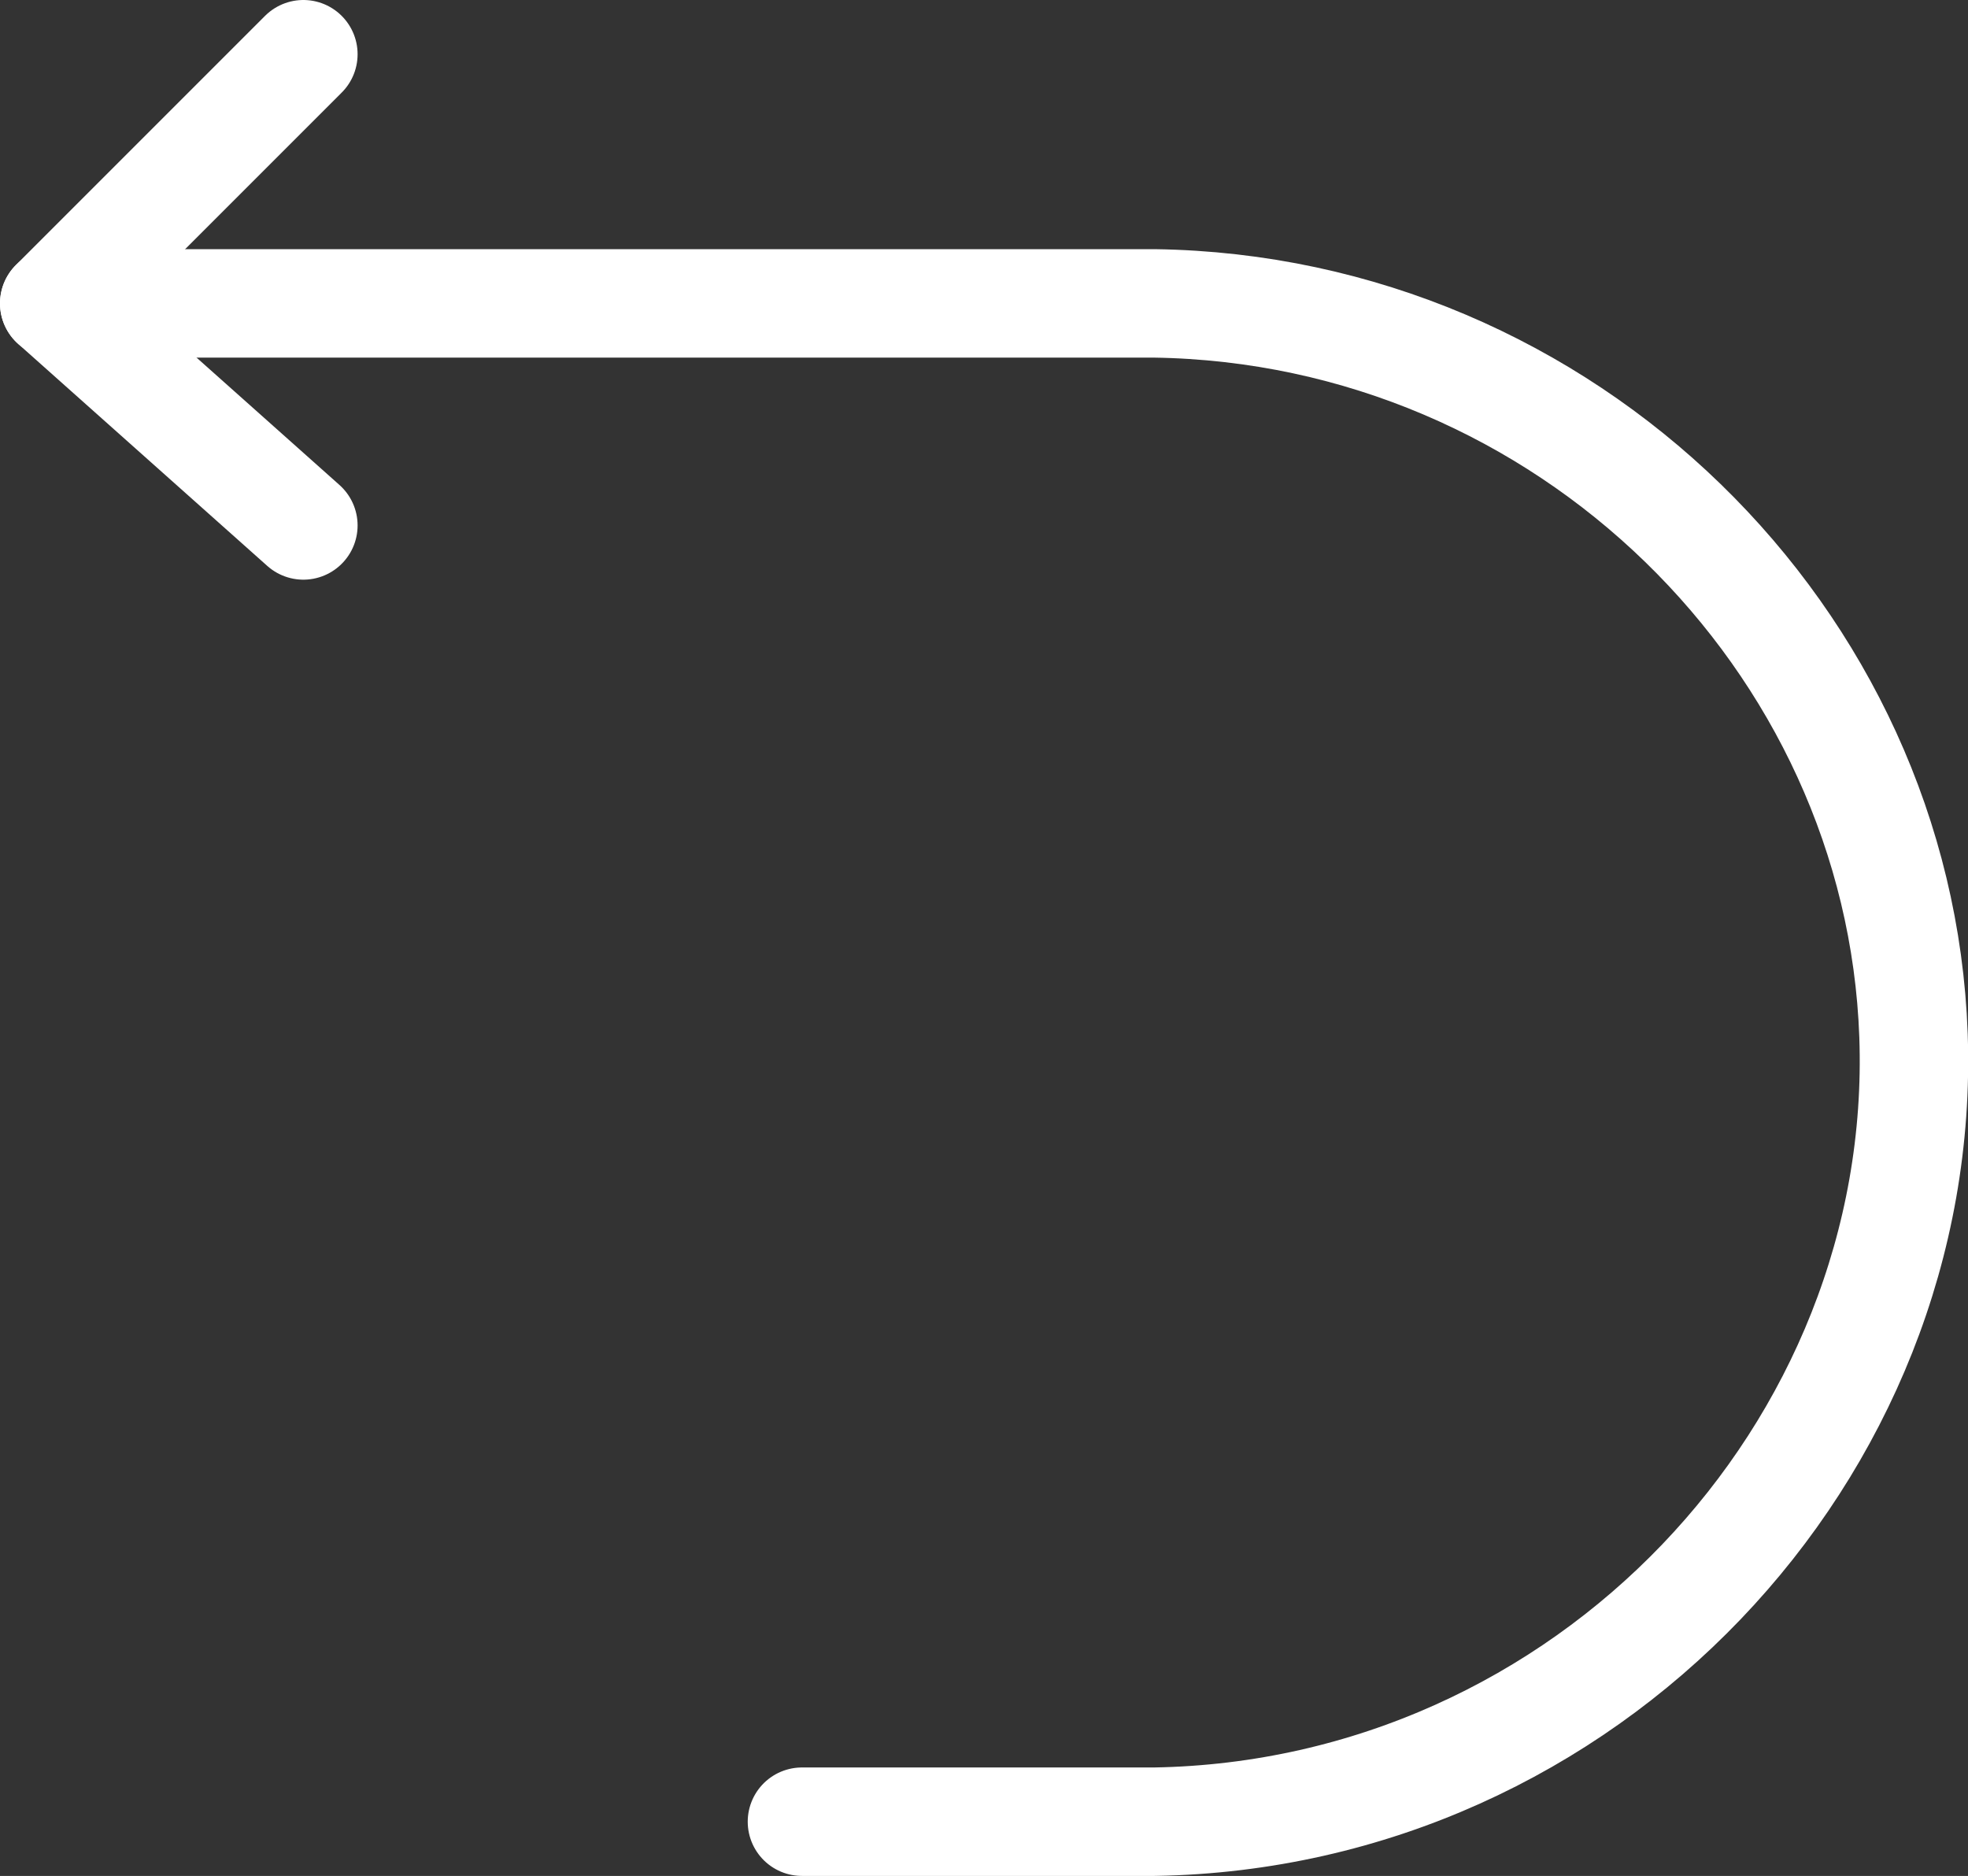 <?xml version="1.0" encoding="UTF-8"?><svg id="Layer_2" xmlns="http://www.w3.org/2000/svg" viewBox="0 0 72.59 69.19"><rect x="0" y="0" width="72.59" height="69.19" fill="#333333" stroke="none"/><defs><style>.cls-1{fill:none;stroke:#fff;stroke-linecap:round;stroke-linejoin:round;stroke-width:4px;}</style></defs><g id="Layer_1-2"><path class="cls-1" d="m2,11.19h40.58c15.17.22,27.48,12.38,28,27,.54,15.34-12.07,28.74-28,29h-13"/><polyline class="cls-1" points="11.19 2 2 11.19 11.19 19.38"/></g></svg>